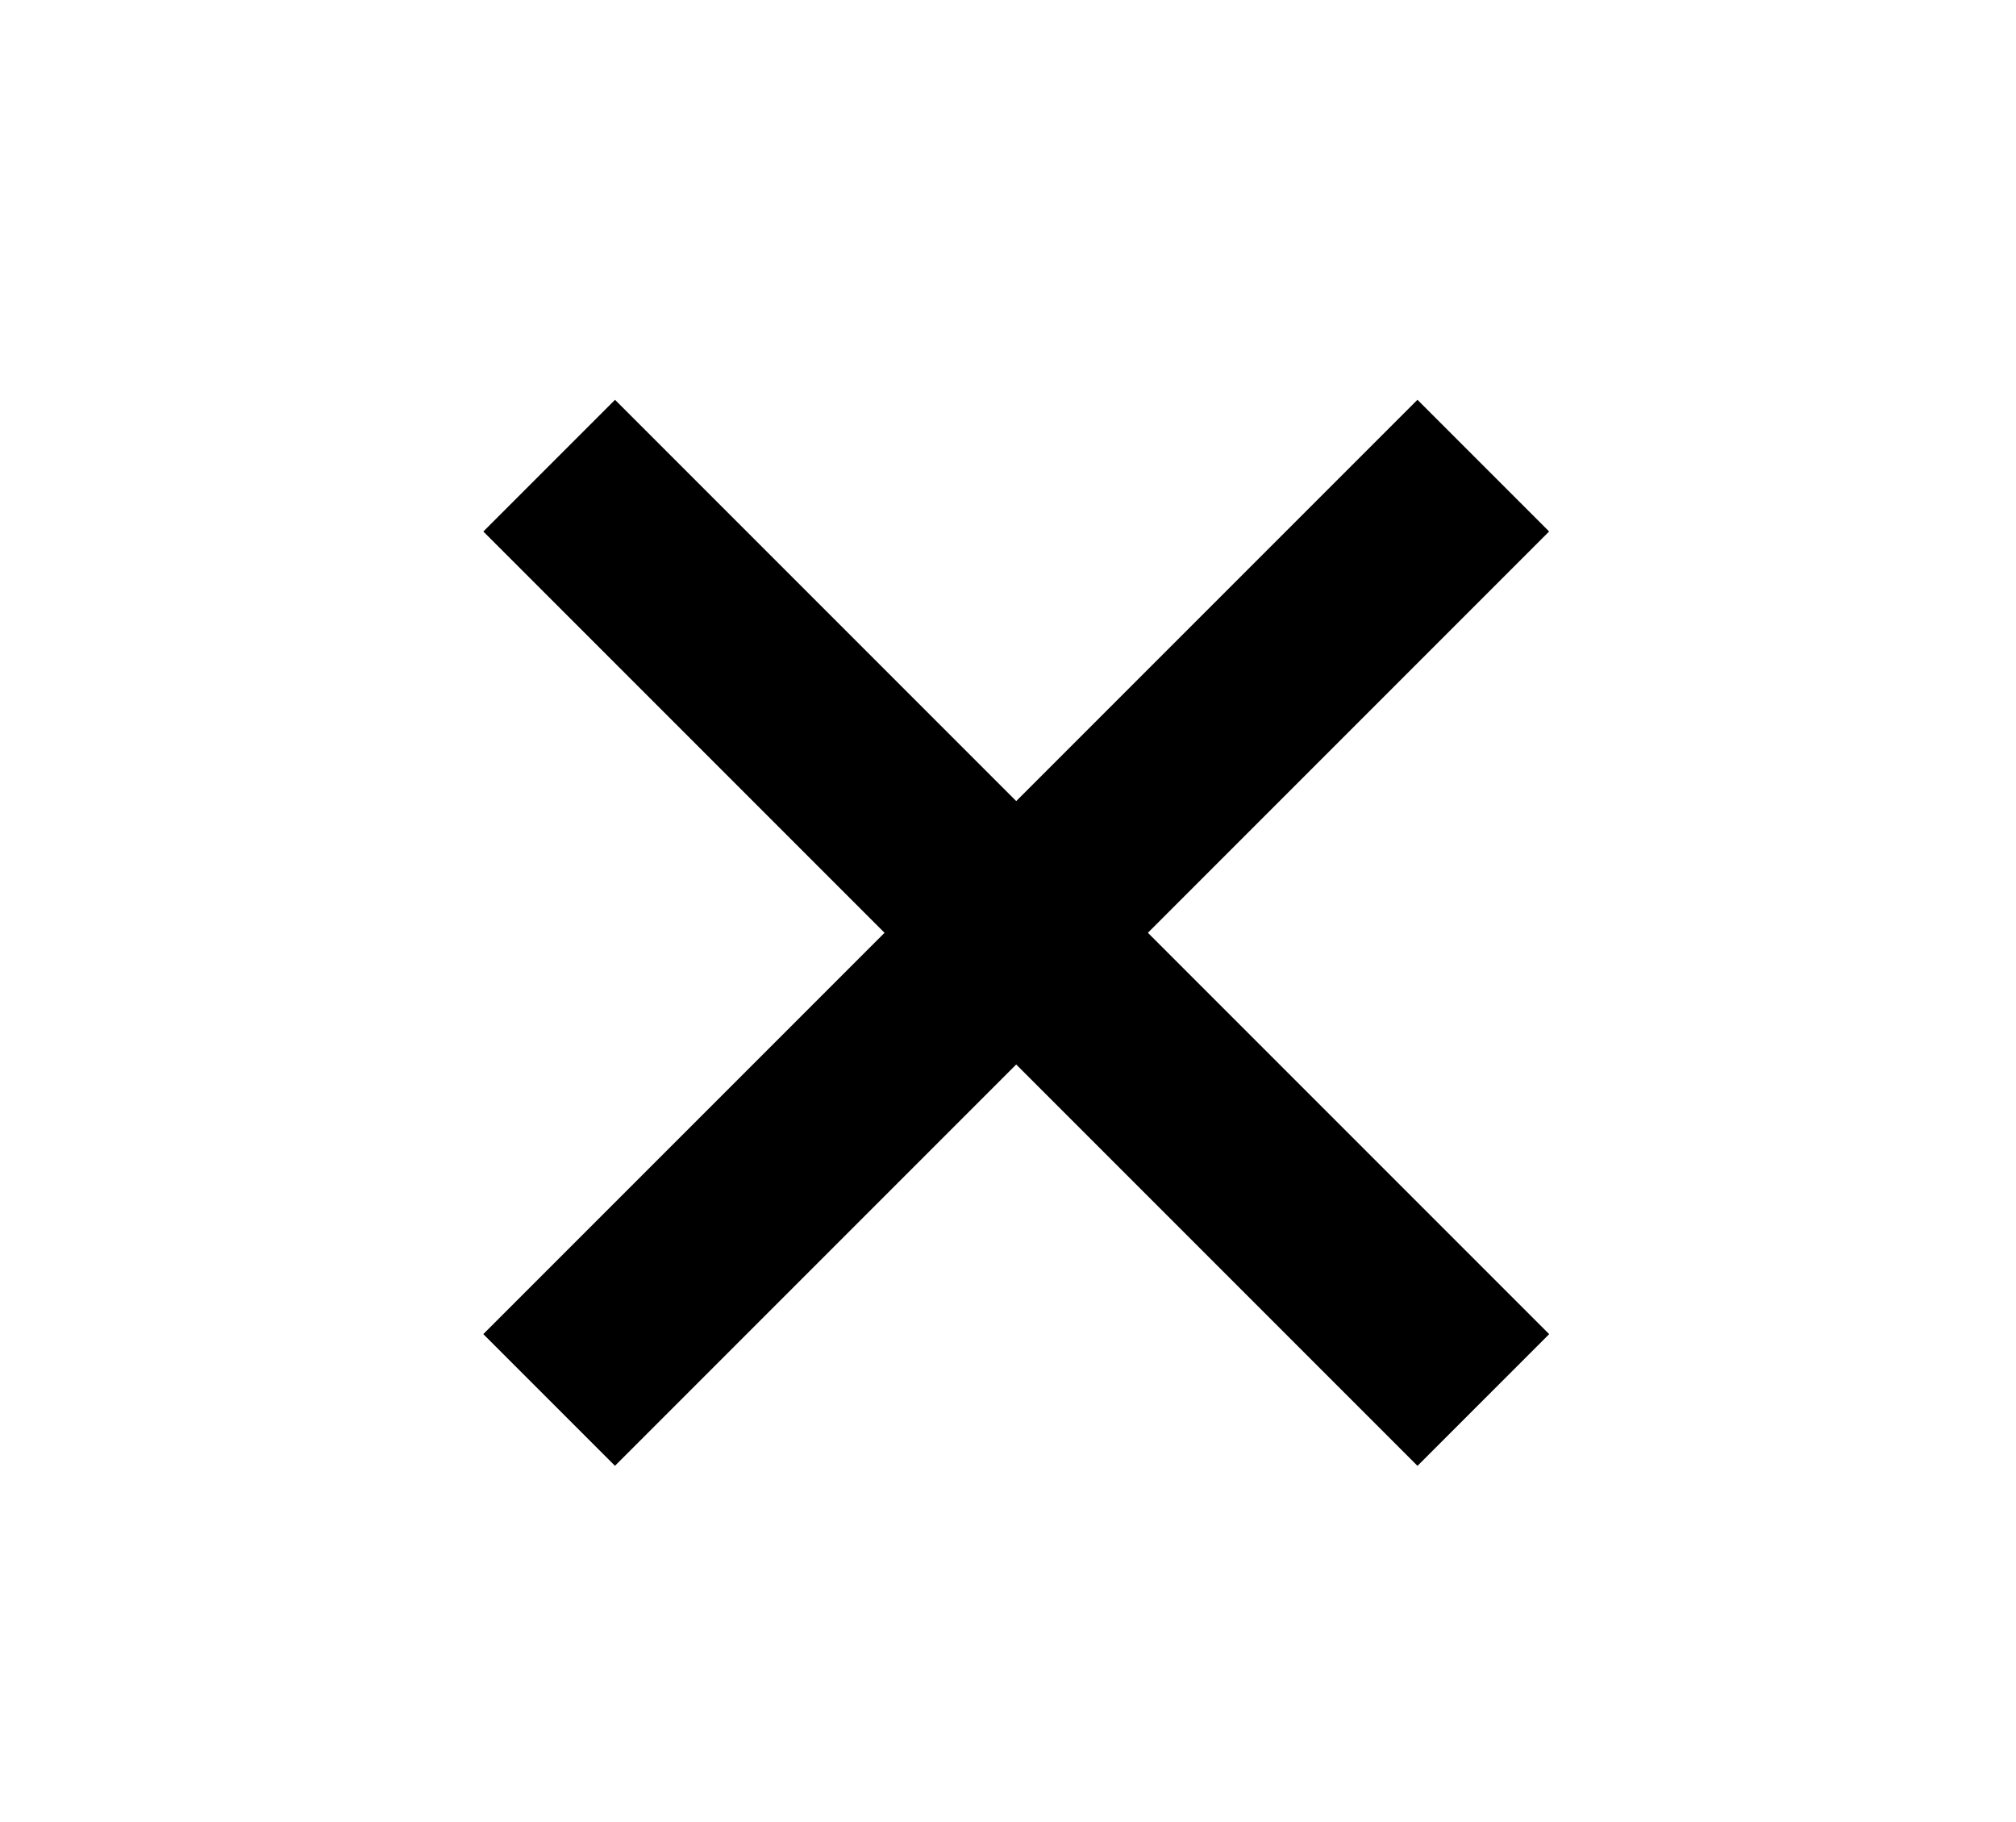 <svg id="Layer_1" data-name="Layer 1" xmlns="http://www.w3.org/2000/svg" viewBox="0 0 249 225">
  <rect x="43.93" y="103.69" width="163.17" height="23" transform="translate(-44.69 122.49) rotate(-45)"/>
  <rect x="43.93" y="103.69" width="163.17" height="23" transform="translate(118.22 -55.01) rotate(45)"/>
</svg>
